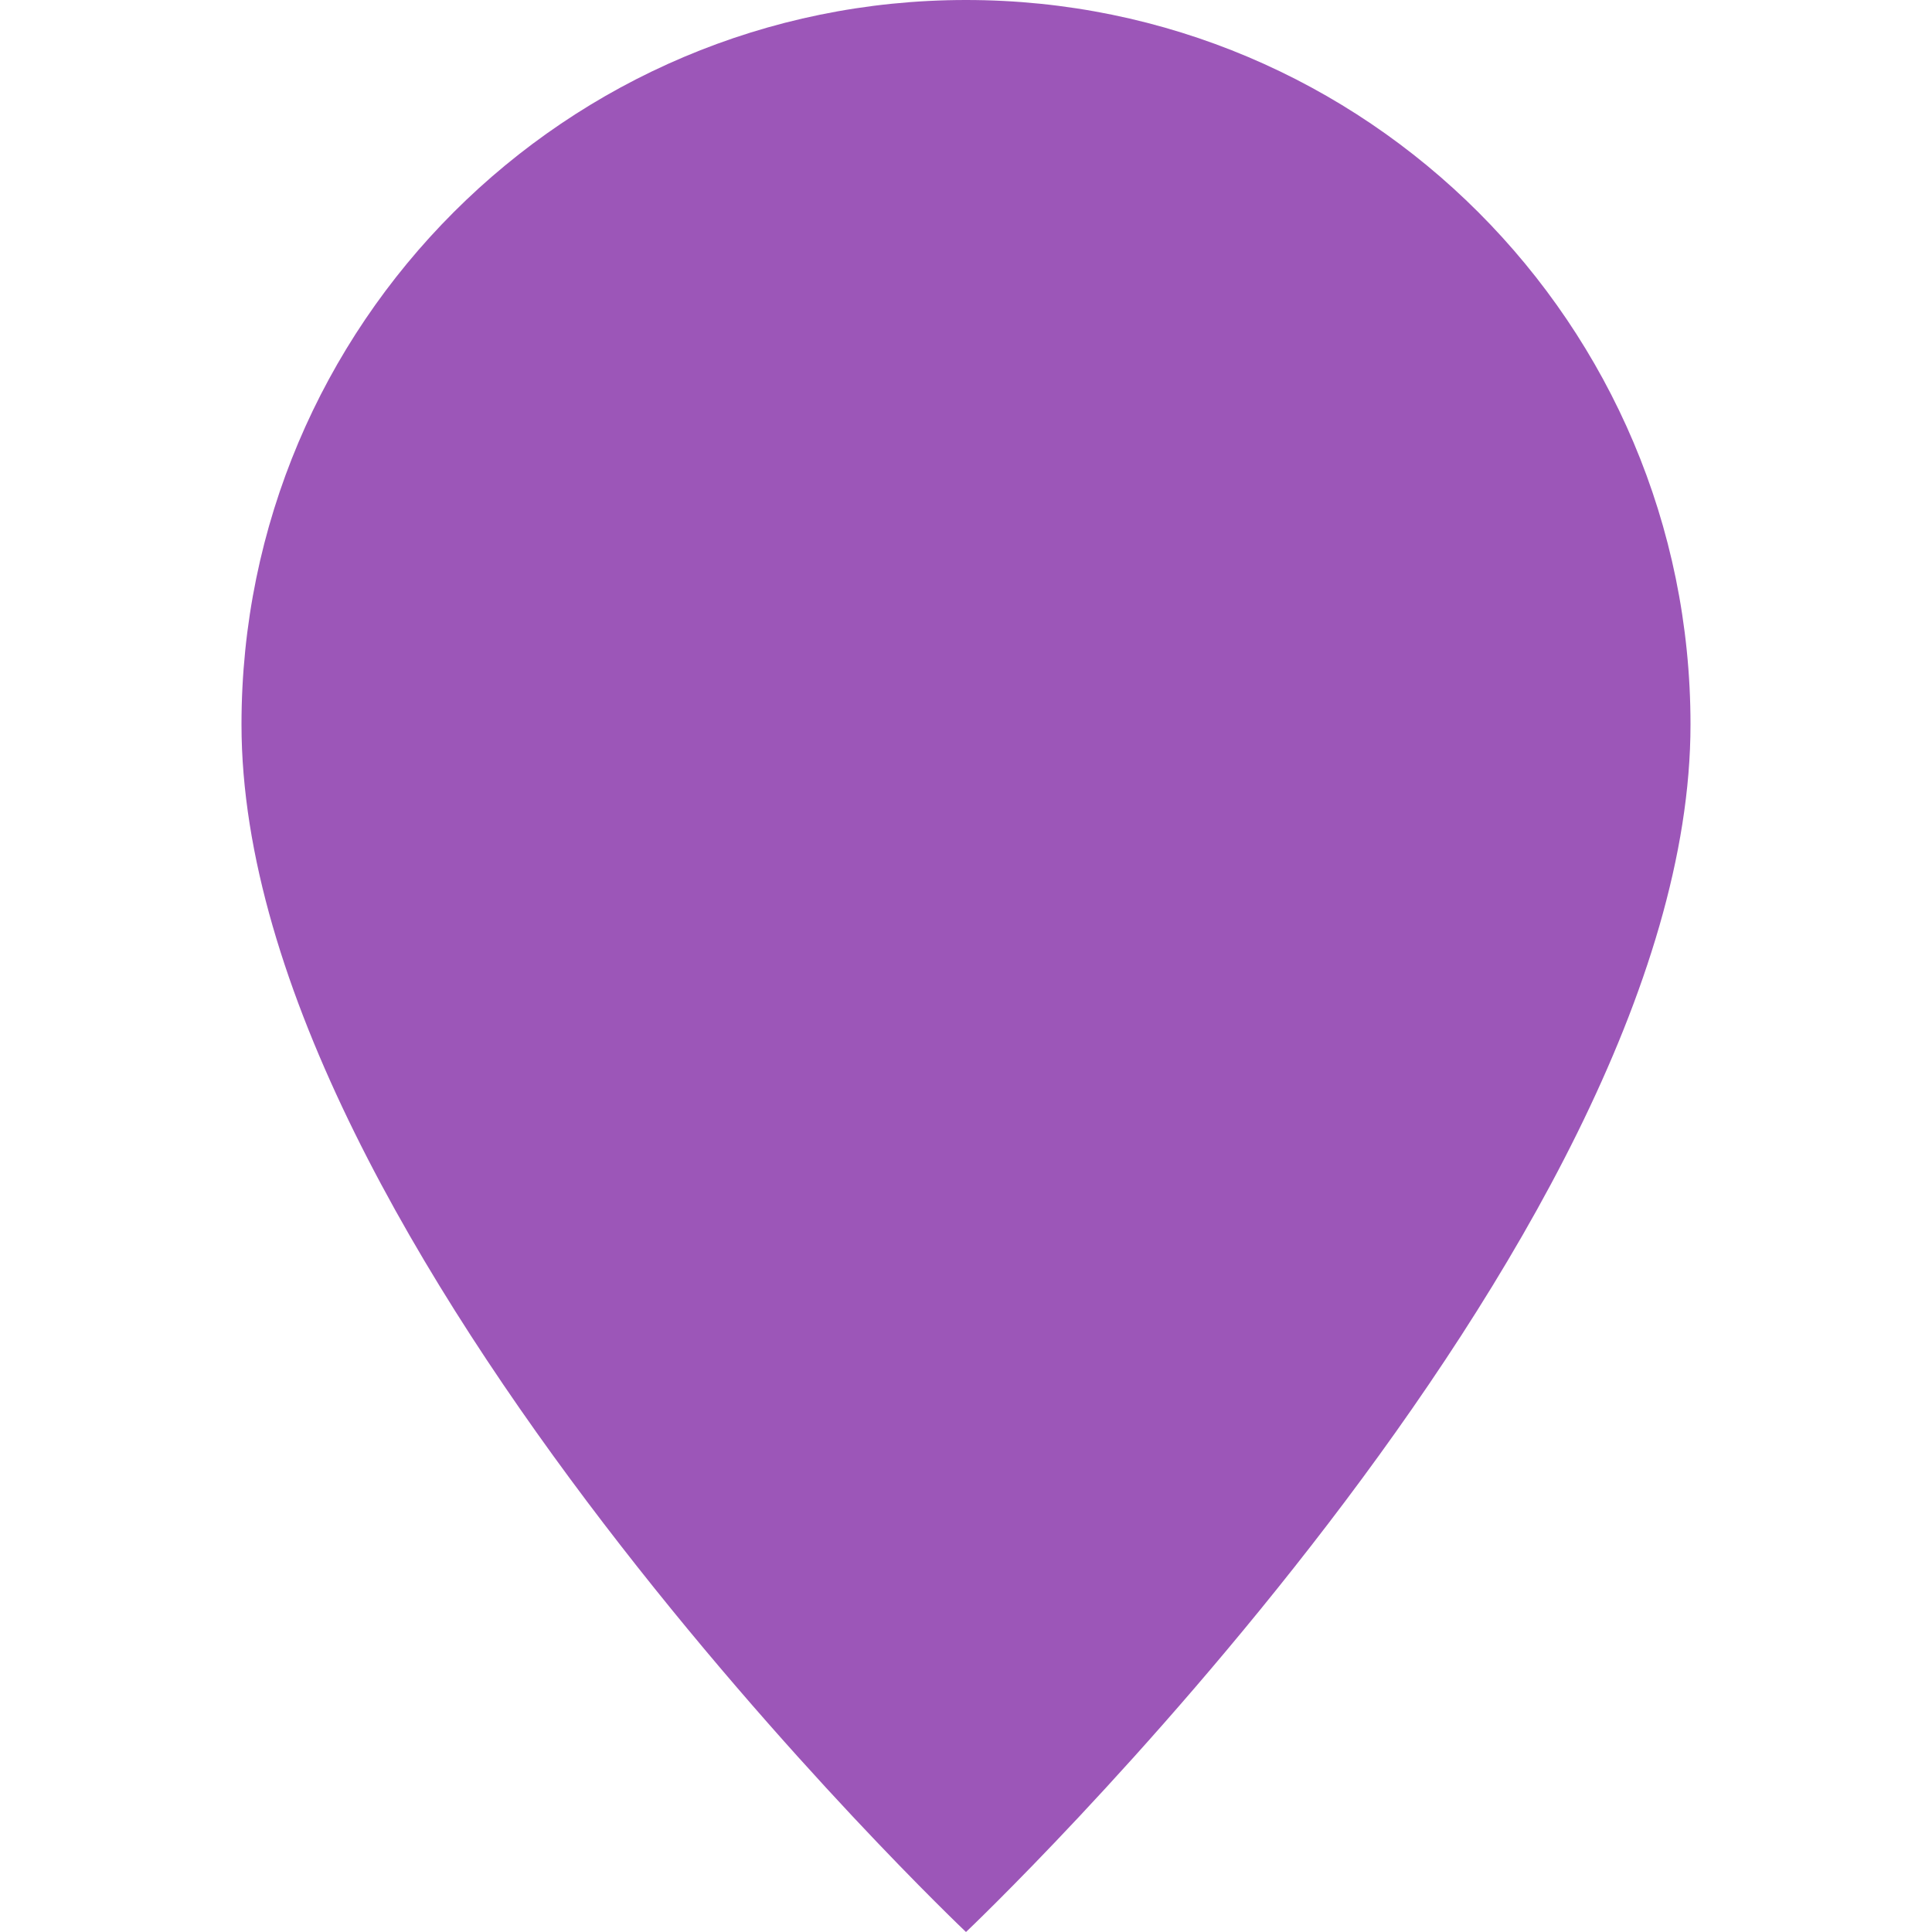 <?xml version="1.0" encoding="UTF-8"?>
<!DOCTYPE svg PUBLIC "-//W3C//DTD SVG 1.1//EN" "http://www.w3.org/Graphics/SVG/1.1/DTD/svg11.dtd">
<svg version="1.1" xmlns="http://www.w3.org/2000/svg" xmlns:xlink="http://www.w3.org/1999/xlink" x="0" y="0" width="16" height="16" viewBox="0, 0, 16, 16">
  <style>
    .fill-turquoise { fill: #00BD9C; }
    .fill-emerald { fill: #52D88B; }
    .fill-peter-river { fill: #2C96DF; }
    .fill-amethyst { fill: #9C56B8; }
    .fill-wet-asphalt { fill:#34495E; }
    .fill-green-sea { fill: #189F86; }
    .fill-nephritis { fill: #28AE61; }
    .fill-belize-hole { fill: #2A80B9; }
    .fill-wisteria { fill: #2A80B9; }
    .fill-midnight-blue { fill: #2D3E50; }
    .fill-sunflower { fill: #F1C50D; }
    .fill-carrot { fill: #E77E22; }
    .fill-alizarin { fill: #E74D3D; }
    .fill-clouds { fill: #ECF0F1; }
    .fill-concrete { fill: #95A5A5; }
  </style>
  <g id="layer">
    <path d="M8,16 C8,16 14,10.314 14,6 C14,2.686 11.314,0 8,0 C4.686,0 2,2.686 2,6 C2,10.314 8,16 8,16 z" class="fill-amethyst"/>
  </g>
</svg>
